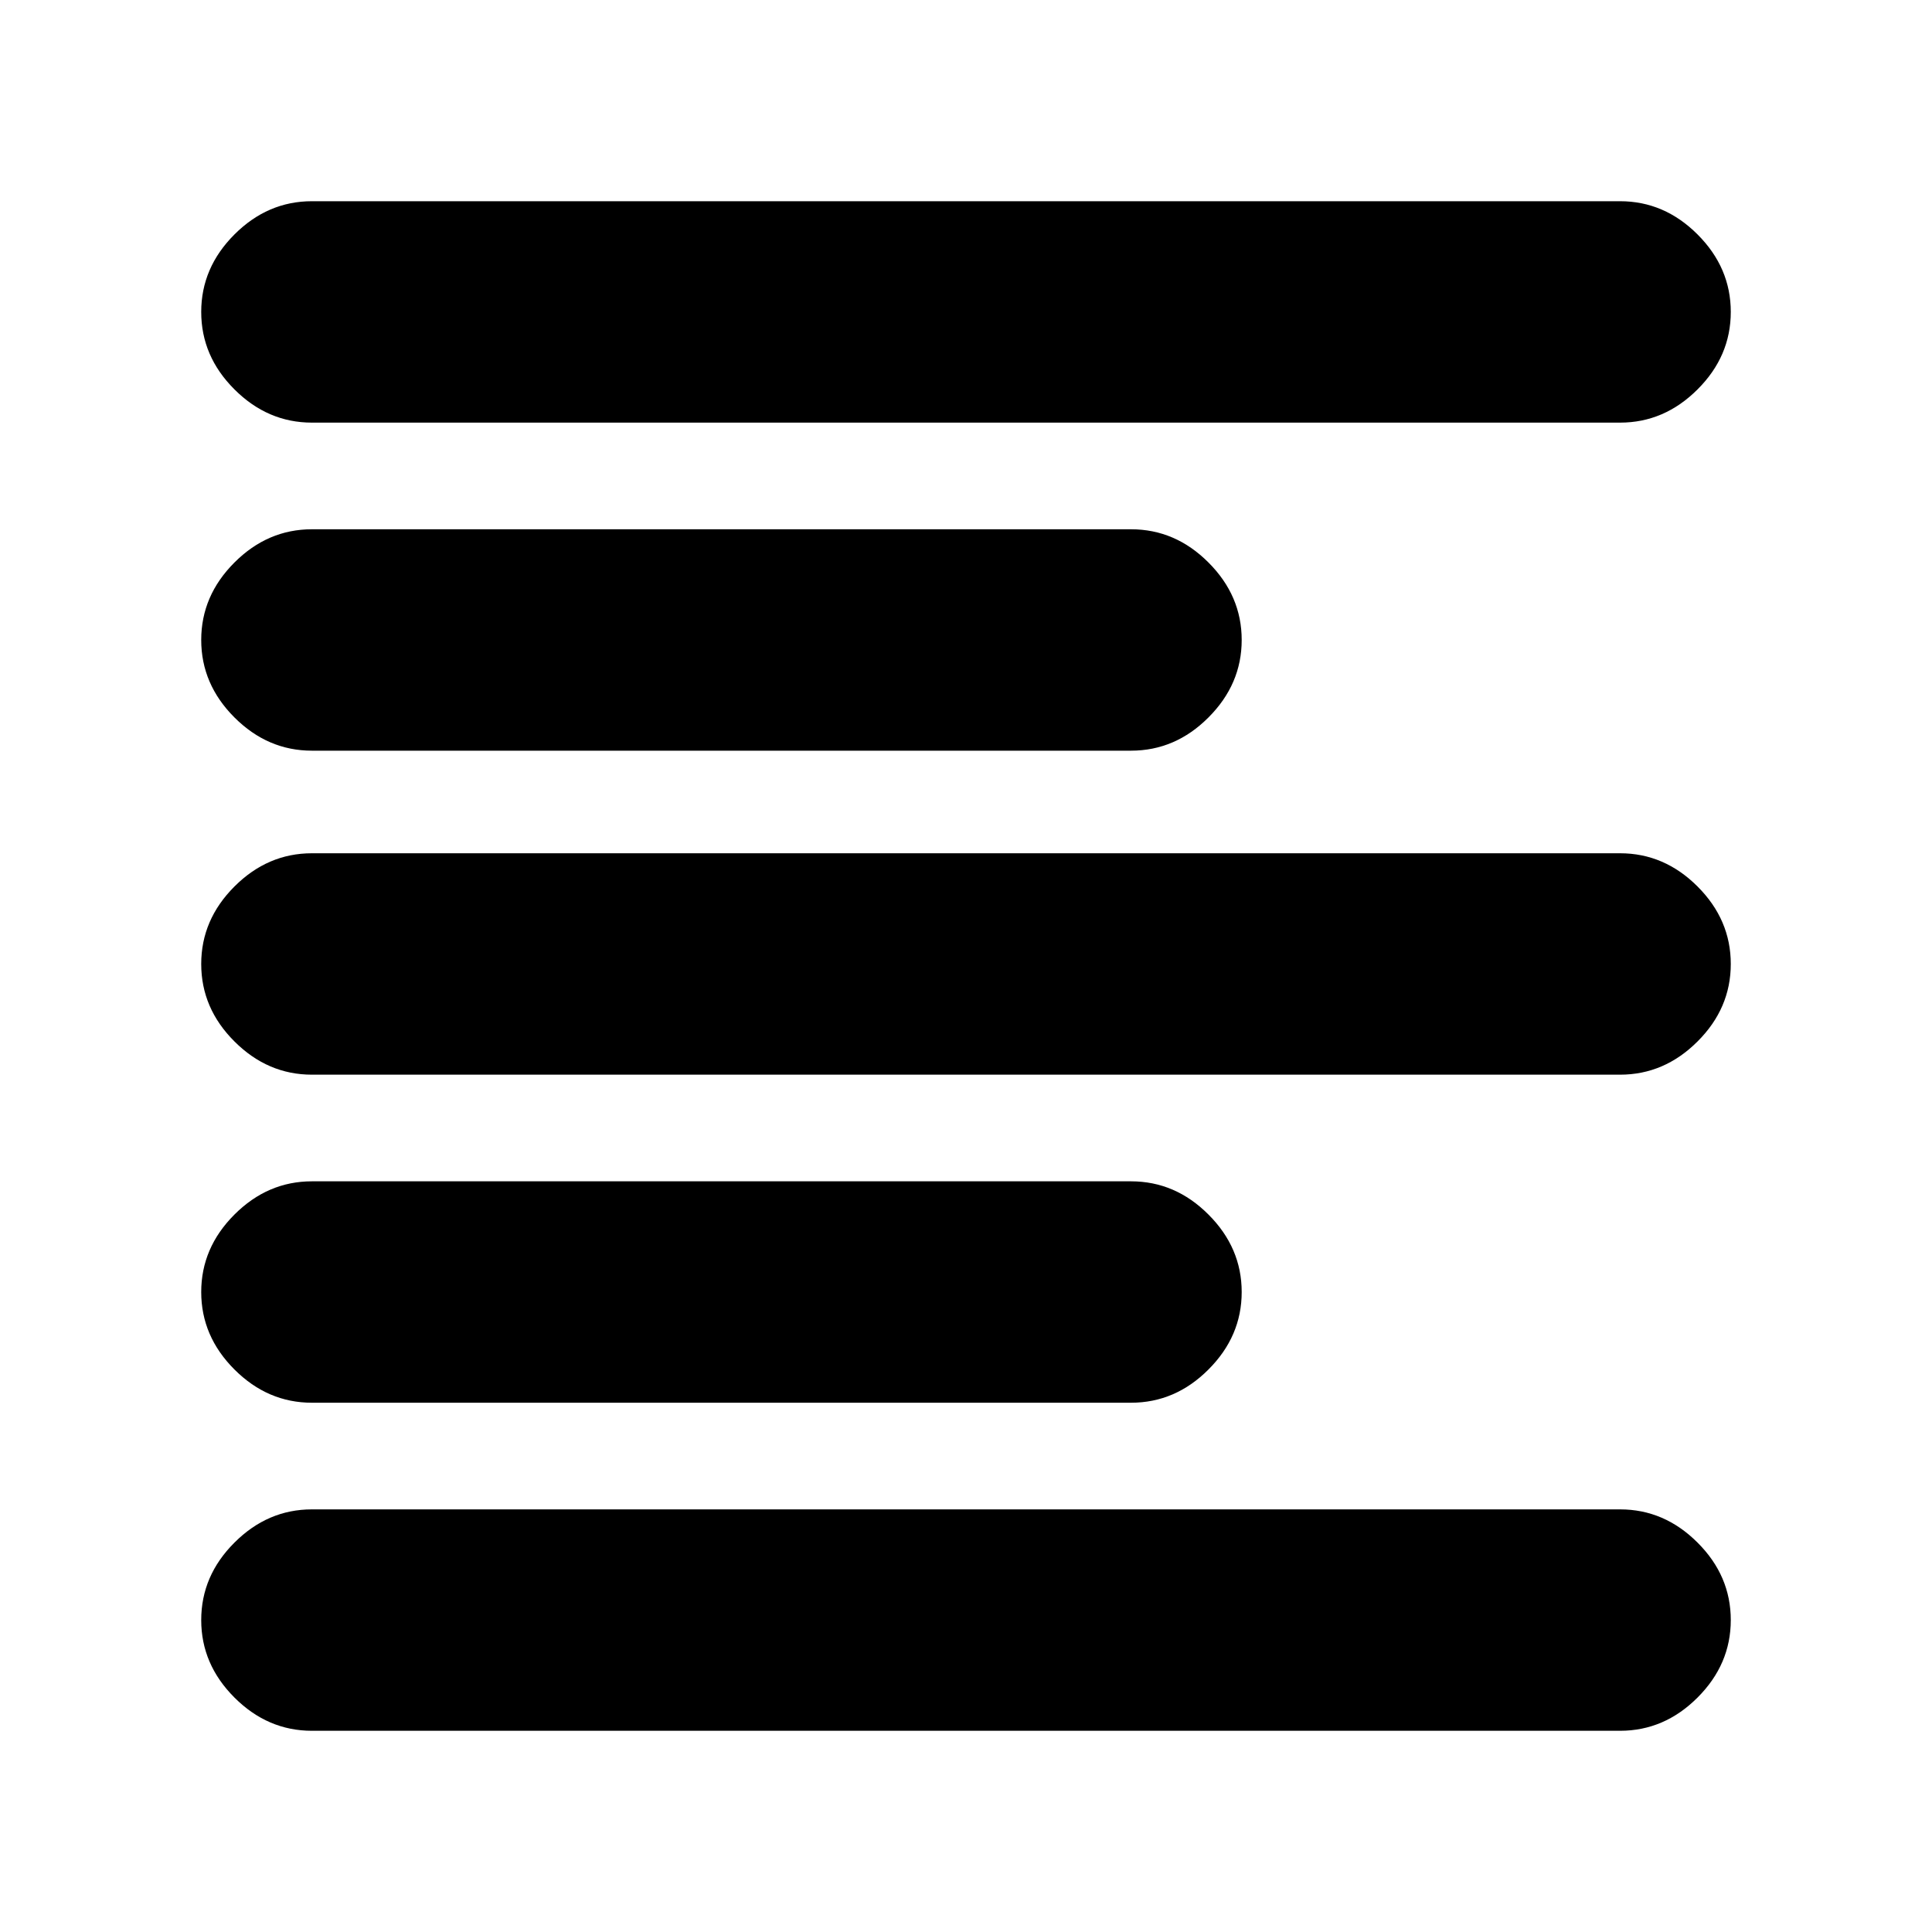 <svg xmlns="http://www.w3.org/2000/svg" height="20" width="20"><path d="M3.229 14.521q-.458 0-.802-.344-.344-.344-.344-.802 0-.458.344-.802.344-.344.802-.344h8.479q.459 0 .802.344.344.344.344.802 0 .458-.344.802-.343.344-.802.344Zm0-6.75q-.458 0-.802-.344-.344-.344-.344-.802 0-.458.344-.802.344-.344.802-.344h8.479q.459 0 .802.344.344.344.344.802 0 .458-.344.802-.343.344-.802.344Zm0 3.354q-.458 0-.802-.344-.344-.343-.344-.802 0-.458.344-.802.344-.344.802-.344h13.542q.458 0 .802.344.344.344.344.802 0 .459-.344.802-.344.344-.802.344Zm0 6.792q-.458 0-.802-.344-.344-.344-.344-.802 0-.459.344-.802.344-.344.802-.344h13.542q.458 0 .802.344.344.343.344.802 0 .458-.344.802-.344.344-.802.344Zm0-13.542q-.458 0-.802-.344-.344-.343-.344-.802 0-.458.344-.802.344-.344.802-.344h13.542q.458 0 .802.344.344.344.344.802 0 .459-.344.802-.344.344-.802.344Z"/></svg>